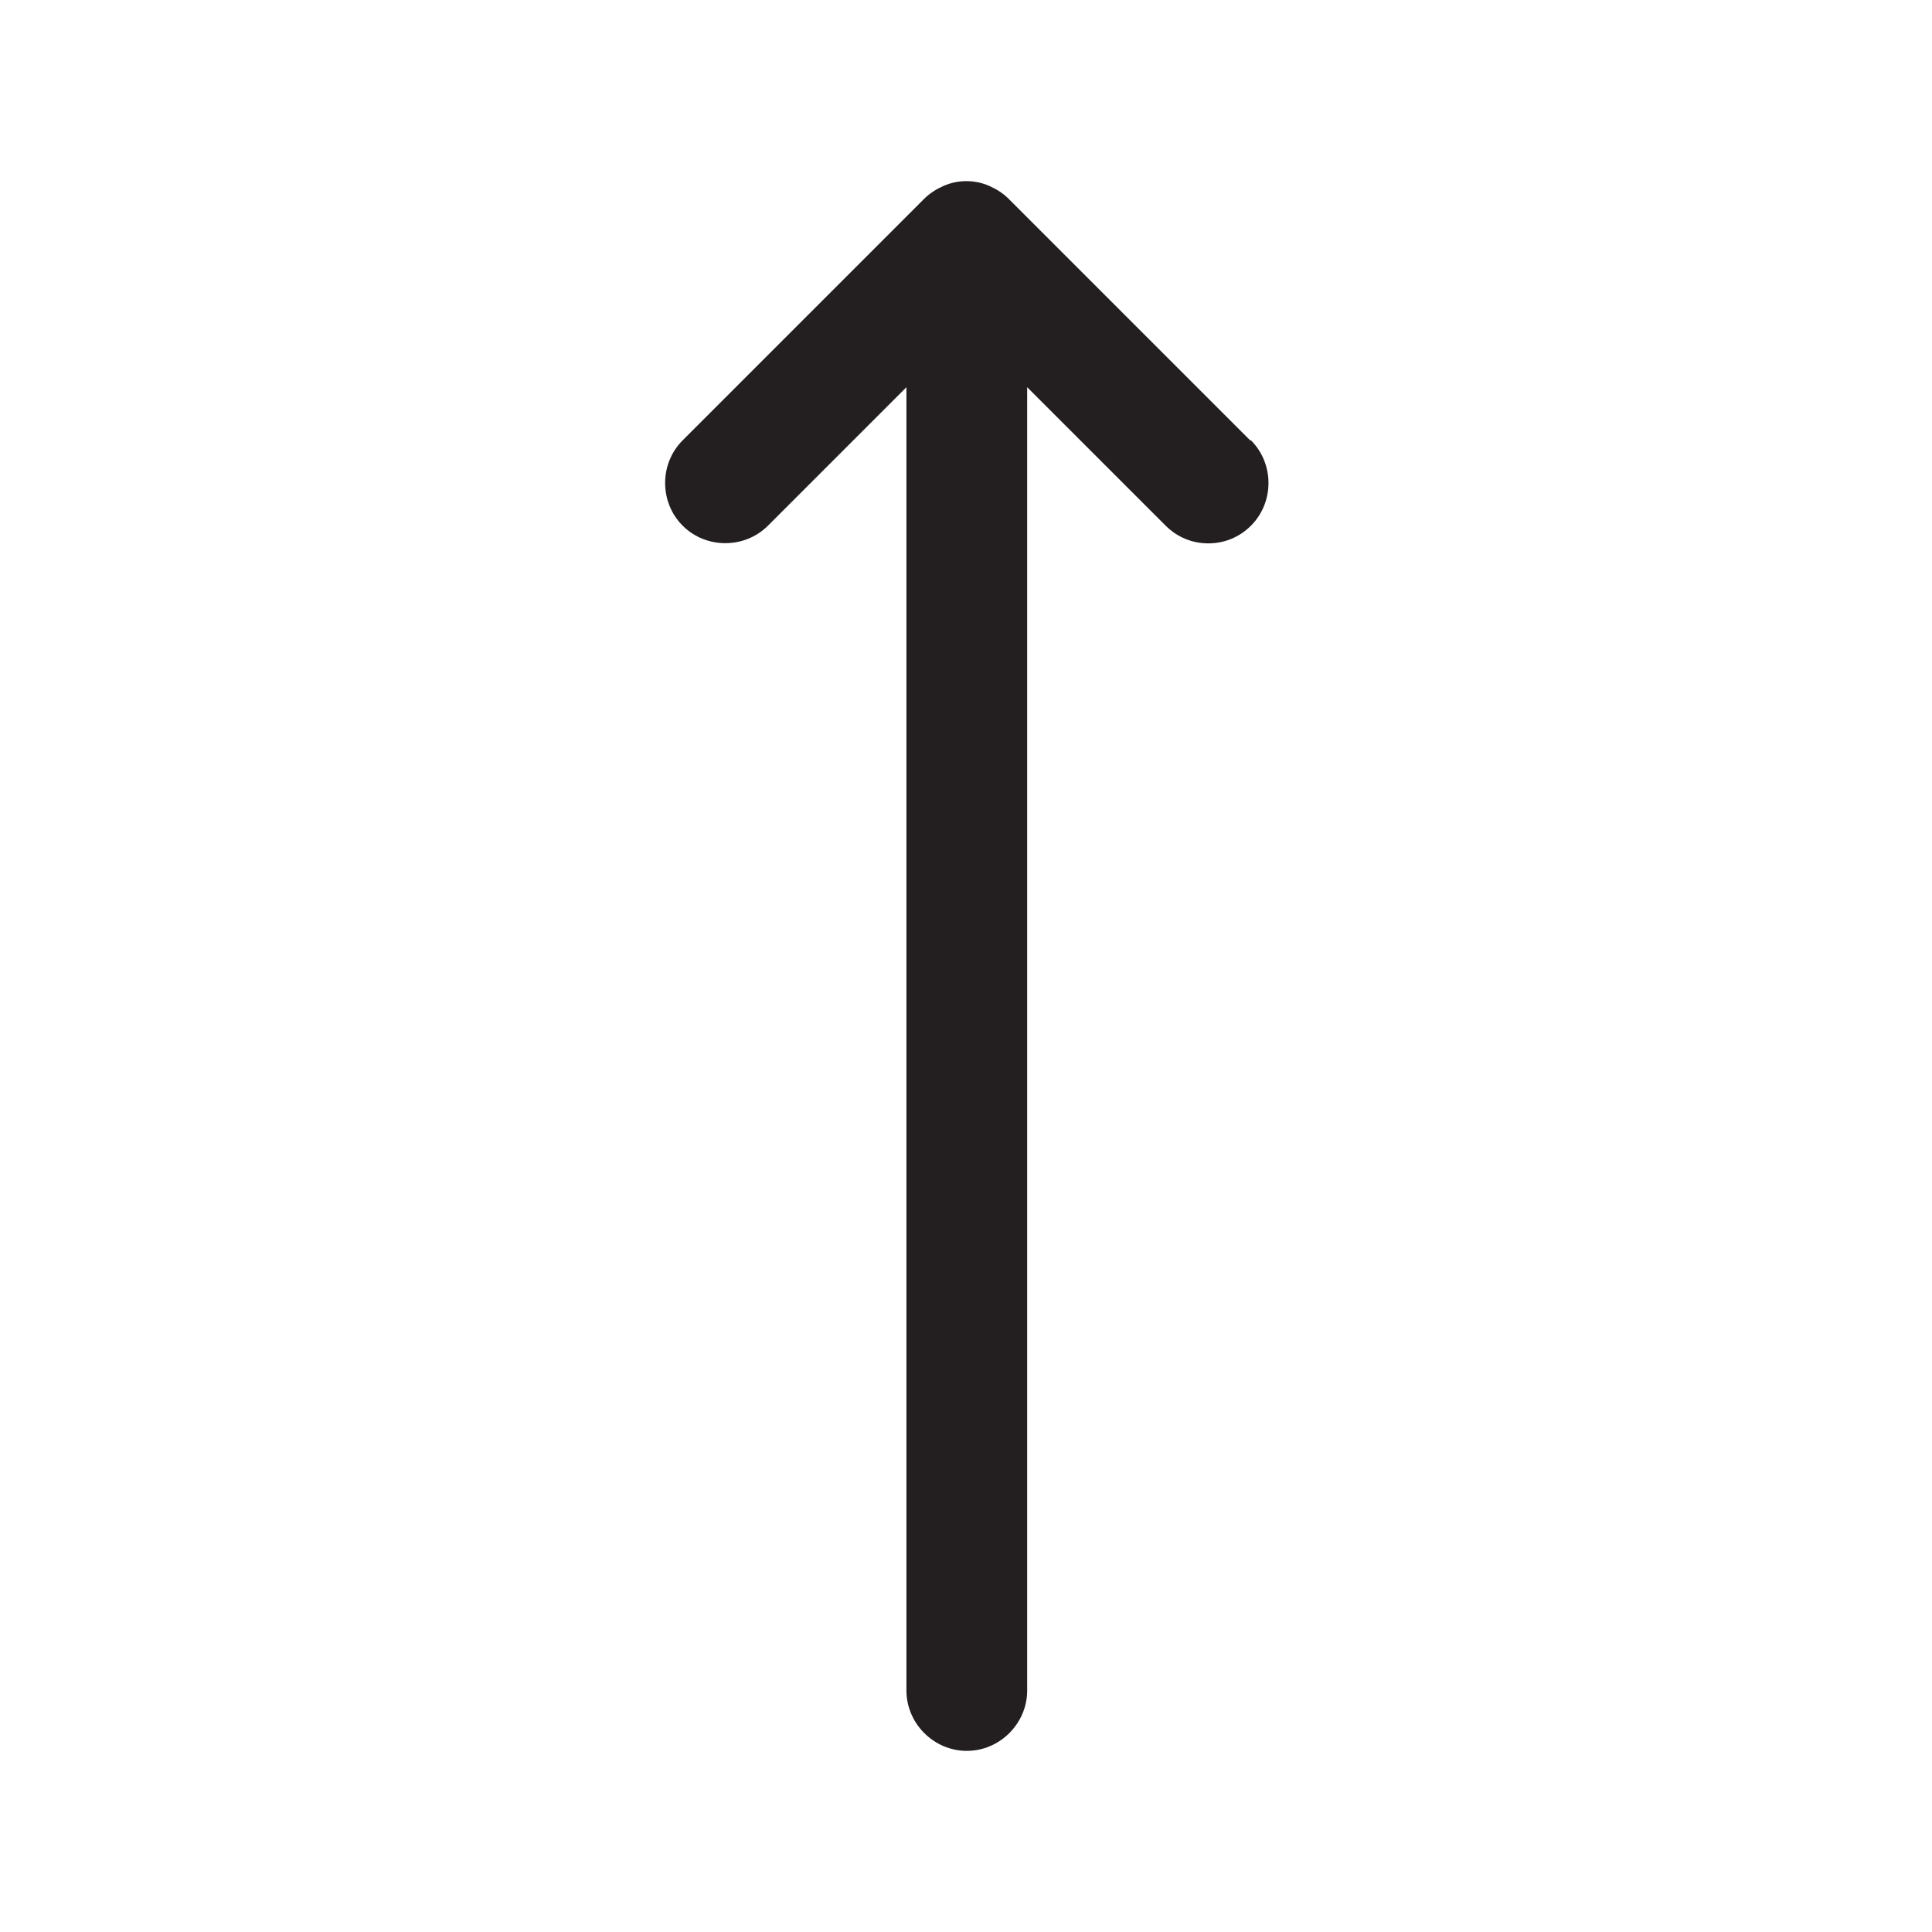 <?xml version="1.0" encoding="UTF-8"?><svg xmlns="http://www.w3.org/2000/svg" viewBox="0 0 24 24"><defs><style>.v{fill:#231f20;}</style></defs><g id="a"/><g id="b"/><g id="c"/><g id="d"/><g id="e"/><g id="f"/><g id="g"/><g id="h"/><g id="i"/><g id="j"/><g id="k"/><g id="l"/><g id="m"/><g id="n"/><g id="o"><path class="v" d="M15.53,5.47l-3-3c-.07-.07-.15-.12-.24-.16-.18-.08-.39-.08-.57,0-.09,.04-.17,.09-.24,.16l-3,3c-.29,.29-.29,.77,0,1.06s.77,.29,1.06,0l1.72-1.72V21c0,.41,.34,.75,.75,.75s.75-.34,.75-.75V4.81l1.72,1.72c.15,.15,.34,.22,.53,.22s.38-.07,.53-.22c.29-.29,.29-.77,0-1.06Z"/></g><g id="p"/><g id="q"/><g id="r"/><g id="s"/><g id="t"/><g id="u"/></svg>